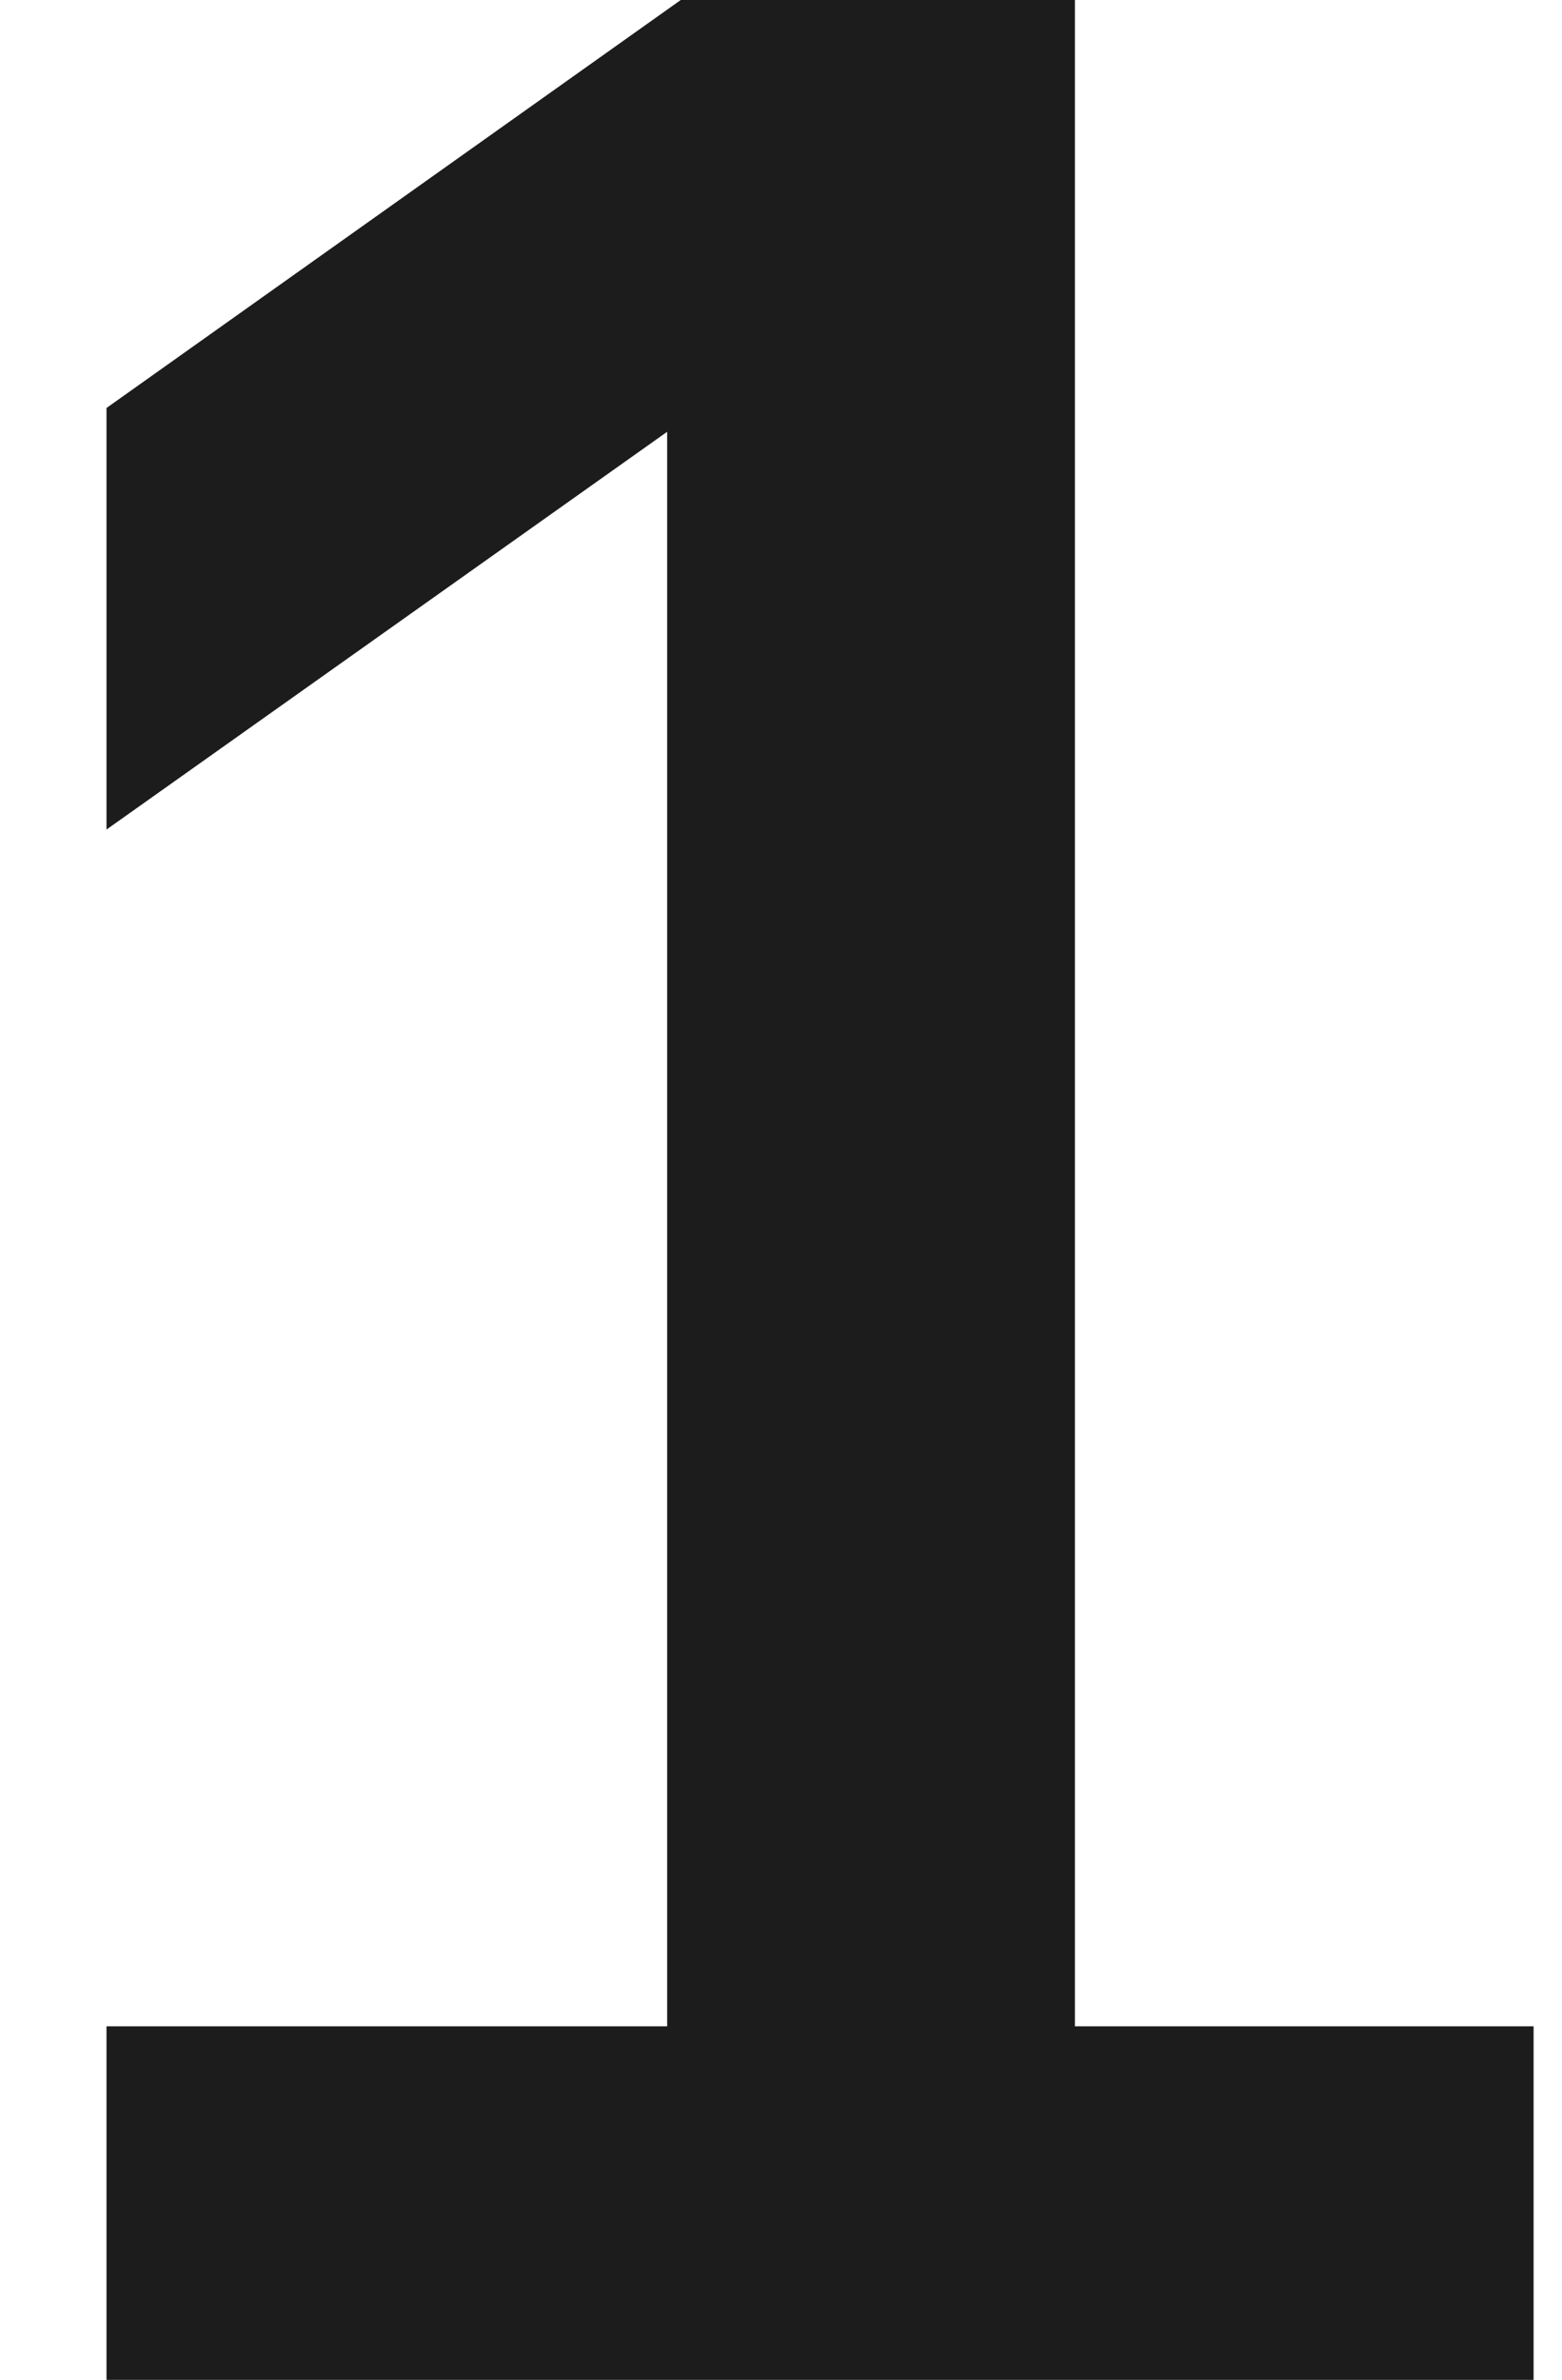 <svg width="44" height="67" viewBox="0 0 44 67" fill="none" xmlns="http://www.w3.org/2000/svg">
<path d="M3 57.046H18.793V12.156L3 23.354V11.486L19.176 0H30.279V57.046H43.2V67H3V57.046Z" fill="#1C1C1C"/>
</svg>
